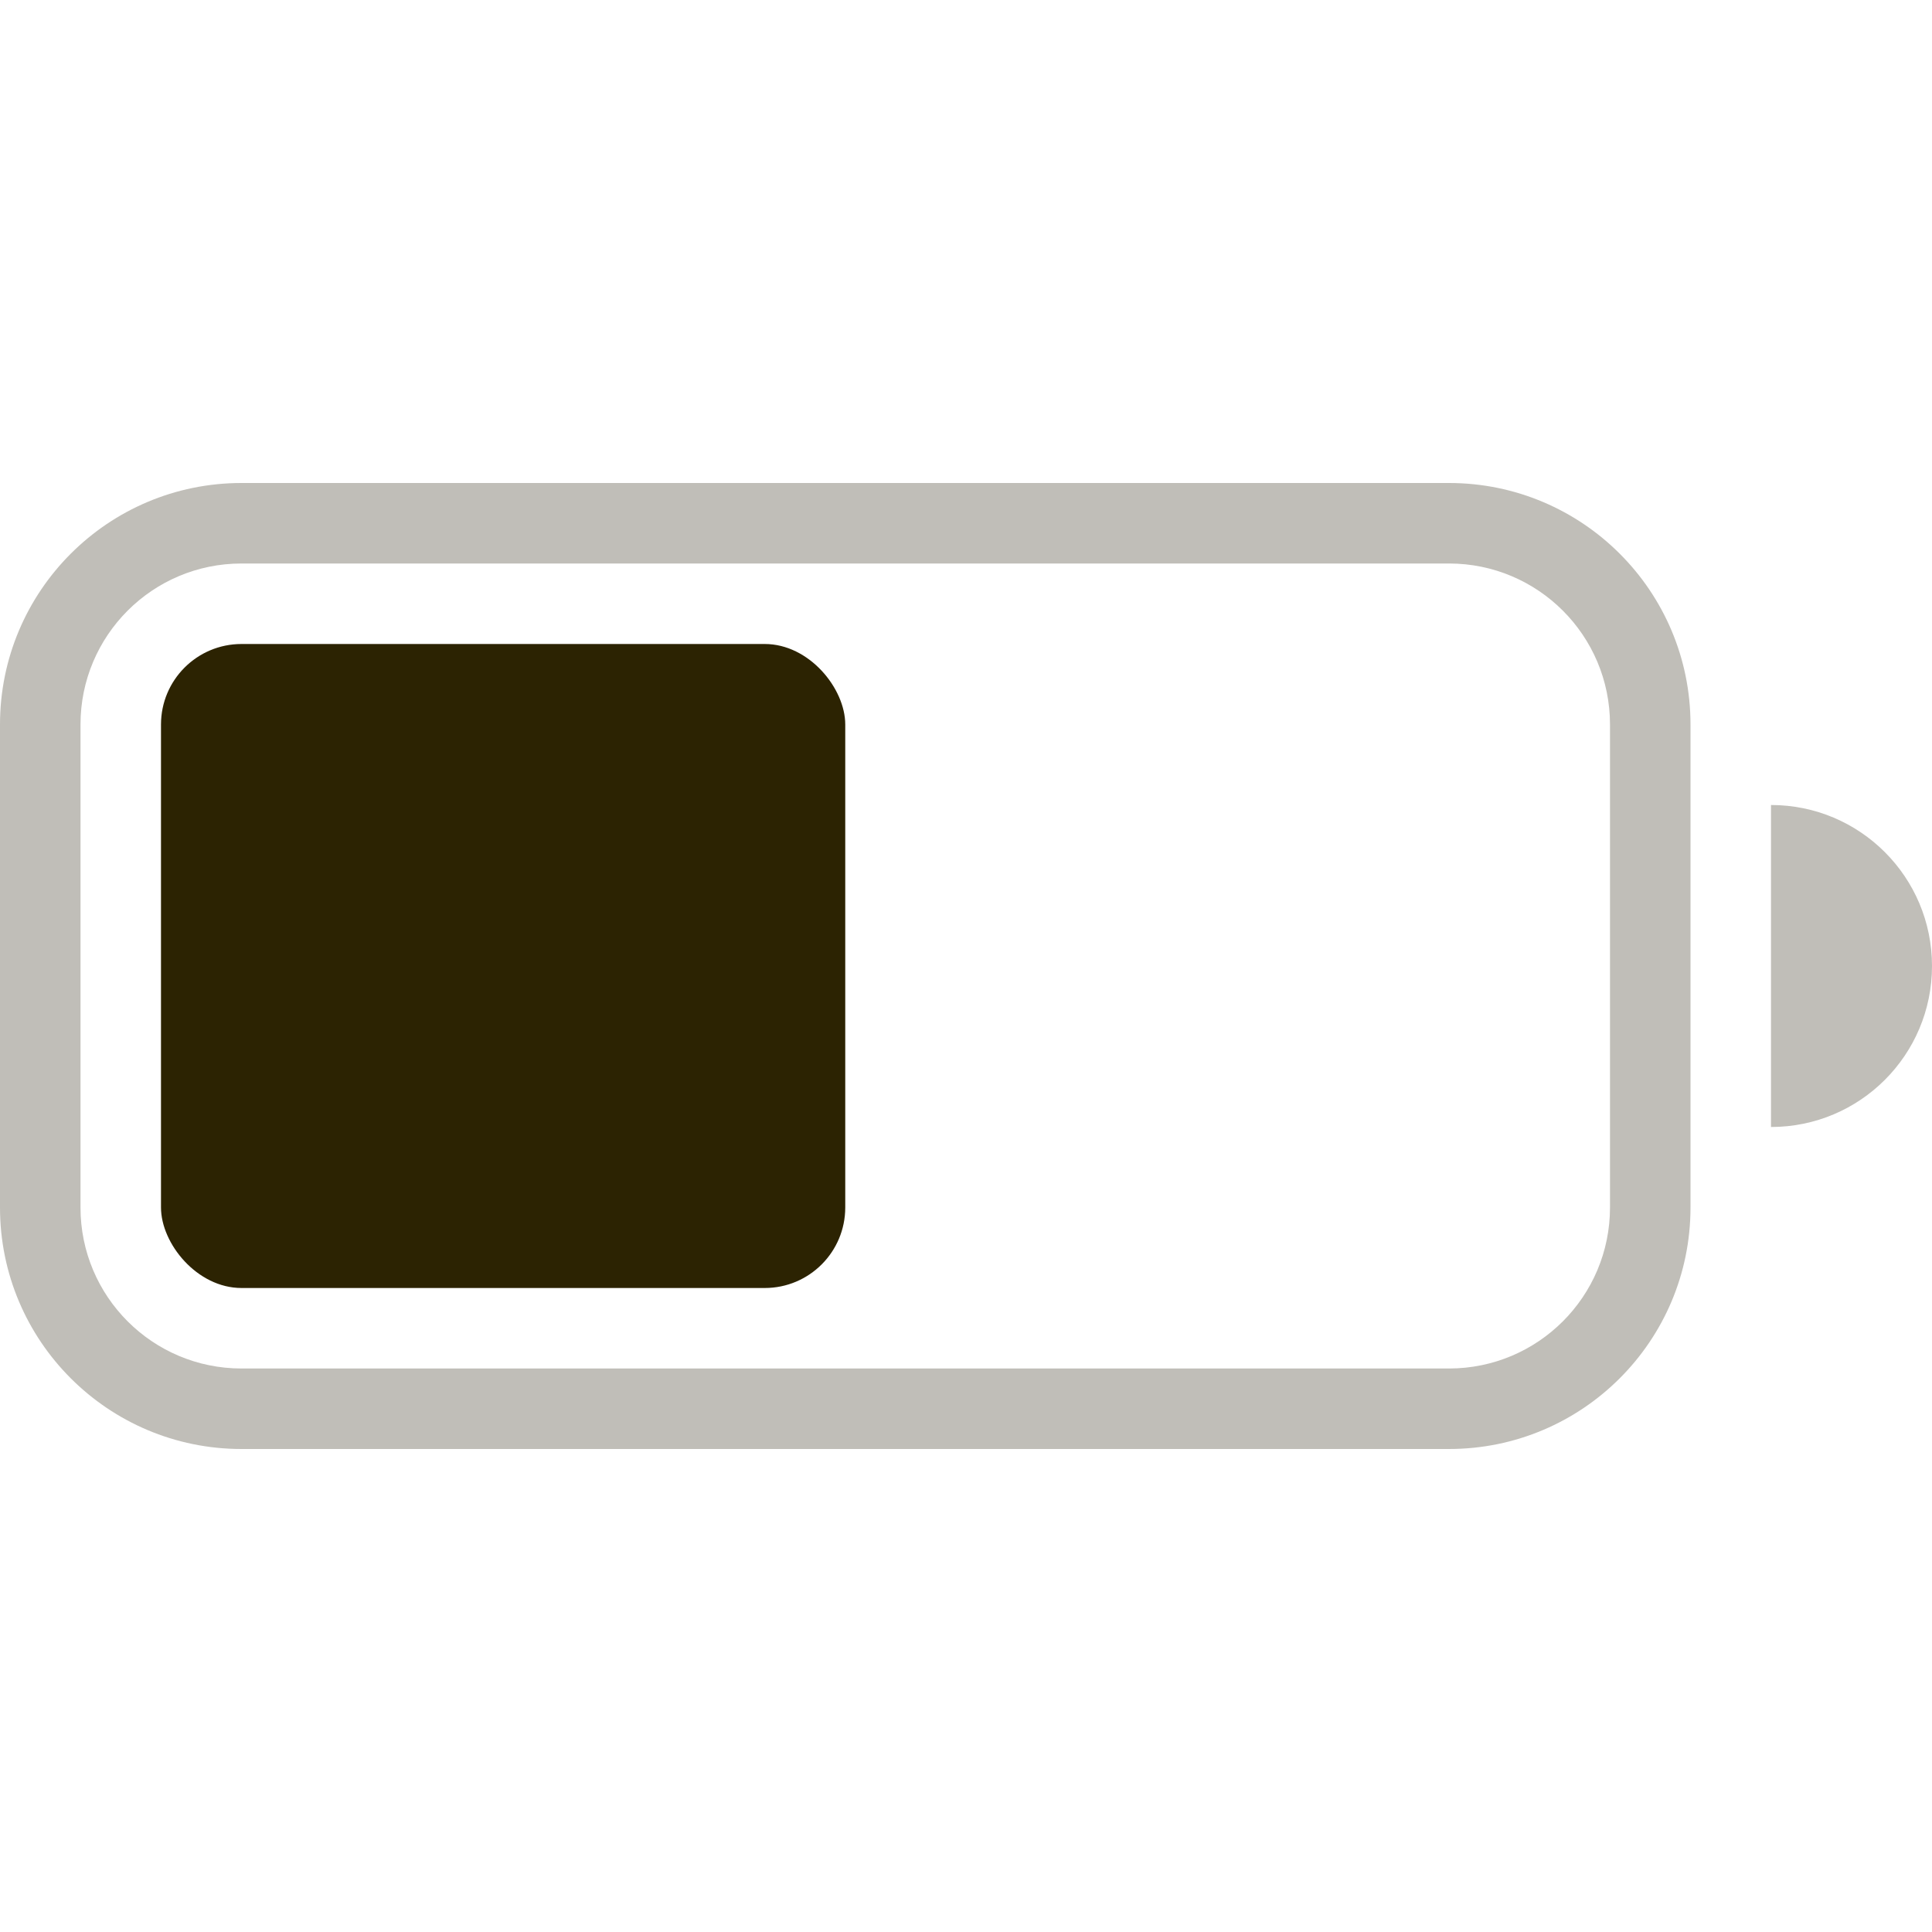 <svg width="24" height="24" viewBox="0 0 24 24" fill="none" xmlns="http://www.w3.org/2000/svg">
<rect x="2" y="8" width="8.5" height="8" rx="1" fill="#2C2302"/>
<path fill-rule="evenodd" clip-rule="evenodd" d="M0 9C0 7.343 1.343 6 3 6H18C19.657 6 21 7.343 21 9V15C21 16.657 19.657 18 18 18H3C1.343 18 0 16.657 0 15V9ZM3 7H18C19.105 7 20 7.895 20 9V15C20 16.105 19.105 17 18 17H3C1.895 17 1 16.105 1 15V9C1 7.895 1.895 7 3 7Z" fill="#C0BEB8"/>
<path d="M24 12C24 13.105 23.105 14 22 14V10C23.105 10 24 10.895 24 12Z" fill="#C0BEB8"/>
</svg>
